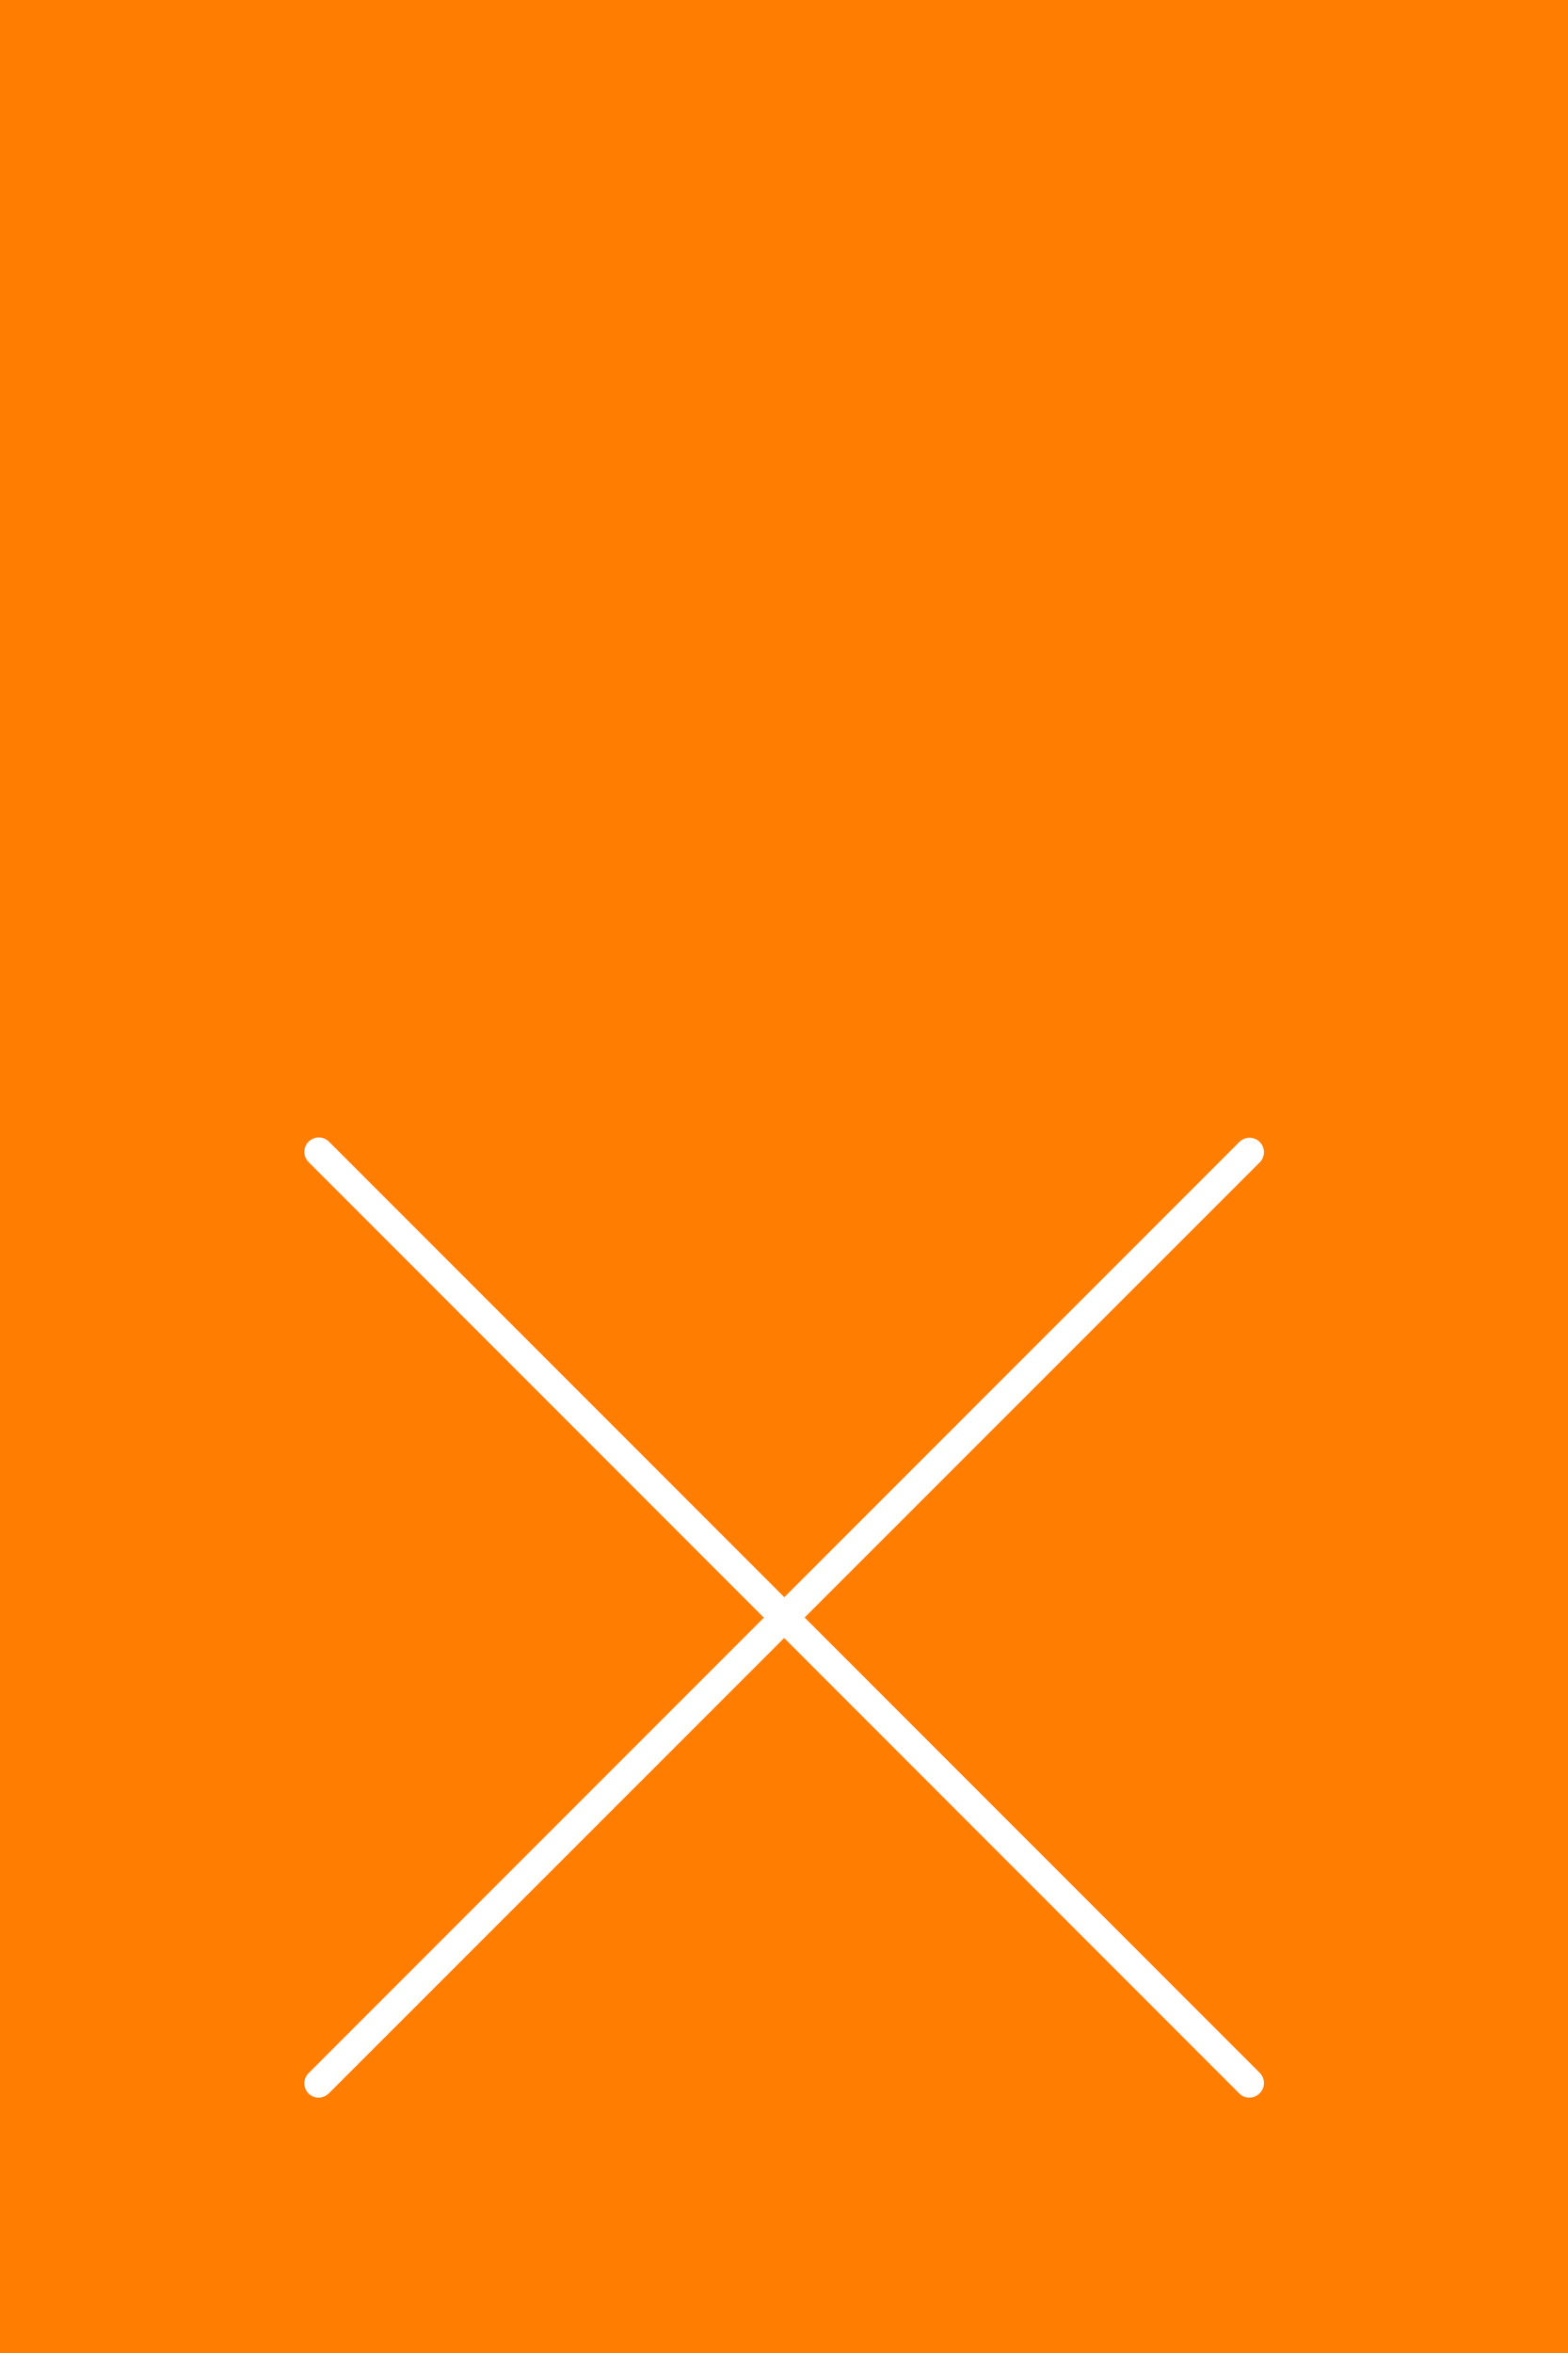 <?xml version="1.0" encoding="utf-8"?>
<!-- Generator: Adobe Illustrator 24.1.3, SVG Export Plug-In . SVG Version: 6.00 Build 0)  -->
<svg version="1.1" id="圖層_1" xmlns="http://www.w3.org/2000/svg" xmlns:xlink="http://www.w3.org/1999/xlink" x="0px" y="0px"
	 viewBox="0 0 50 75" style="enable-background:new 0 0 50 75;" xml:space="preserve">
<style type="text/css">
	.st0{fill:#FFFFFF;}
	.st1{fill:#D2D2D3;}
	.st2{clip-path:url(#SVGID_2_);}
	.st3{fill:#969696;}
	.st4{fill:#EFECEA;}
	.st5{fill:#FF8728;}
	.st6{clip-path:url(#SVGID_4_);}
	.st7{clip-path:url(#SVGID_6_);}
	.st8{clip-path:url(#SVGID_8_);}
	.st9{clip-path:url(#SVGID_10_);}
	.st10{clip-path:url(#SVGID_12_);}
	.st11{clip-path:url(#SVGID_14_);}
	.st12{clip-path:url(#SVGID_16_);}
	.st13{clip-path:url(#SVGID_18_);}
	.st14{clip-path:url(#SVGID_20_);}
	.st15{clip-path:url(#SVGID_22_);}
	.st16{clip-path:url(#SVGID_24_);}
	.st17{clip-path:url(#SVGID_26_);}
	.st18{clip-path:url(#SVGID_28_);}
	.st19{clip-path:url(#SVGID_30_);}
	.st20{clip-path:url(#SVGID_32_);}
	.st21{clip-path:url(#SVGID_34_);}
	.st22{clip-path:url(#SVGID_36_);}
	.st23{clip-path:url(#SVGID_38_);}
	.st24{clip-path:url(#SVGID_40_);}
	.st25{clip-path:url(#SVGID_42_);}
	.st26{clip-path:url(#SVGID_44_);}
	.st27{clip-path:url(#SVGID_46_);}
	.st28{clip-path:url(#SVGID_48_);}
	.st29{clip-path:url(#SVGID_50_);}
	.st30{clip-path:url(#SVGID_52_);}
	.st31{clip-path:url(#SVGID_54_);}
	.st32{clip-path:url(#SVGID_56_);}
	.st33{clip-path:url(#SVGID_58_);}
	.st34{clip-path:url(#SVGID_60_);}
	.st35{clip-path:url(#SVGID_62_);}
	.st36{clip-path:url(#SVGID_64_);}
	.st37{clip-path:url(#SVGID_66_);}
	.st38{clip-path:url(#SVGID_68_);}
	.st39{clip-path:url(#SVGID_70_);}
	.st40{clip-path:url(#SVGID_72_);}
	.st41{clip-path:url(#SVGID_74_);}
	.st42{clip-path:url(#SVGID_76_);}
	.st43{clip-path:url(#SVGID_78_);}
	.st44{clip-path:url(#SVGID_80_);}
	.st45{clip-path:url(#SVGID_82_);}
	.st46{clip-path:url(#SVGID_84_);}
	.st47{fill:#5A5A5A;}
	.st48{clip-path:url(#SVGID_86_);}
	.st49{clip-path:url(#SVGID_88_);}
	.st50{clip-path:url(#SVGID_90_);}
	.st51{clip-path:url(#SVGID_92_);}
	.st52{clip-path:url(#SVGID_94_);}
	.st53{clip-path:url(#SVGID_96_);}
	.st54{clip-path:url(#SVGID_98_);}
	.st55{clip-path:url(#SVGID_100_);}
	.st56{clip-path:url(#SVGID_102_);}
	.st57{clip-path:url(#SVGID_104_);}
	.st58{clip-path:url(#SVGID_106_);}
	.st59{clip-path:url(#SVGID_108_);}
	.st60{clip-path:url(#SVGID_110_);}
	.st61{clip-path:url(#SVGID_112_);}
	.st62{clip-path:url(#SVGID_114_);}
	.st63{clip-path:url(#SVGID_116_);}
	.st64{clip-path:url(#SVGID_118_);}
	.st65{clip-path:url(#SVGID_120_);}
	.st66{clip-path:url(#SVGID_122_);}
	.st67{clip-path:url(#SVGID_124_);}
	.st68{clip-path:url(#SVGID_126_);}
	.st69{clip-path:url(#SVGID_128_);}
	.st70{clip-path:url(#SVGID_130_);}
	.st71{clip-path:url(#SVGID_132_);}
	.st72{clip-path:url(#SVGID_134_);}
	.st73{clip-path:url(#SVGID_136_);}
	.st74{clip-path:url(#SVGID_138_);}
	.st75{clip-path:url(#SVGID_140_);}
	.st76{clip-path:url(#SVGID_142_);}
	.st77{clip-path:url(#SVGID_144_);}
	.st78{clip-path:url(#SVGID_146_);}
	.st79{clip-path:url(#SVGID_148_);}
	.st80{clip-path:url(#SVGID_150_);}
	.st81{clip-path:url(#SVGID_152_);}
	.st82{clip-path:url(#SVGID_154_);}
	.st83{clip-path:url(#SVGID_156_);}
	.st84{clip-path:url(#SVGID_158_);}
	.st85{clip-path:url(#SVGID_160_);}
	.st86{clip-path:url(#SVGID_162_);}
	.st87{clip-path:url(#SVGID_164_);}
	.st88{clip-path:url(#SVGID_166_);}
	.st89{clip-path:url(#SVGID_168_);}
	.st90{clip-path:url(#SVGID_170_);}
	.st91{clip-path:url(#SVGID_172_);}
	.st92{clip-path:url(#SVGID_174_);}
	.st93{clip-path:url(#SVGID_176_);}
	.st94{clip-path:url(#SVGID_178_);}
	.st95{clip-path:url(#SVGID_180_);}
	.st96{clip-path:url(#SVGID_182_);}
	.st97{clip-path:url(#SVGID_184_);}
	.st98{clip-path:url(#SVGID_186_);}
	.st99{clip-path:url(#SVGID_188_);}
	.st100{clip-path:url(#SVGID_190_);}
	.st101{clip-path:url(#SVGID_192_);}
	.st102{clip-path:url(#SVGID_194_);}
	.st103{clip-path:url(#SVGID_196_);}
	.st104{clip-path:url(#SVGID_198_);}
	.st105{clip-path:url(#SVGID_200_);}
	.st106{clip-path:url(#SVGID_202_);}
	.st107{clip-path:url(#SVGID_204_);}
	.st108{clip-path:url(#SVGID_206_);}
	.st109{clip-path:url(#SVGID_208_);}
	.st110{clip-path:url(#SVGID_210_);}
	.st111{clip-path:url(#SVGID_212_);}
	.st112{clip-path:url(#SVGID_214_);}
	.st113{clip-path:url(#SVGID_216_);}
	.st114{clip-path:url(#SVGID_218_);}
	.st115{clip-path:url(#SVGID_220_);}
	.st116{clip-path:url(#SVGID_222_);}
	.st117{fill:#323232;}
	.st118{fill:#FF7D00;}
</style>
<g>
	<rect class="st118" width="50" height="75"/>
	<g>
		<g>
			<path class="st0" d="M39.84,66.86c-0.12,0-0.23-0.04-0.32-0.13L9.84,37.04c-0.18-0.18-0.18-0.47,0-0.65
				c0.18-0.18,0.47-0.18,0.65,0l29.68,29.68c0.18,0.18,0.18,0.47,0,0.65C40.08,66.81,39.96,66.86,39.84,66.86z"/>
		</g>
		<g>
			<path class="st0" d="M10.16,66.86c-0.12,0-0.23-0.04-0.32-0.13c-0.18-0.18-0.18-0.47,0-0.65L39.52,36.4
				c0.18-0.18,0.47-0.18,0.65,0c0.18,0.18,0.18,0.47,0,0.65L10.48,66.73C10.39,66.81,10.28,66.86,10.16,66.86z"/>
		</g>
	</g>
</g>
</svg>

